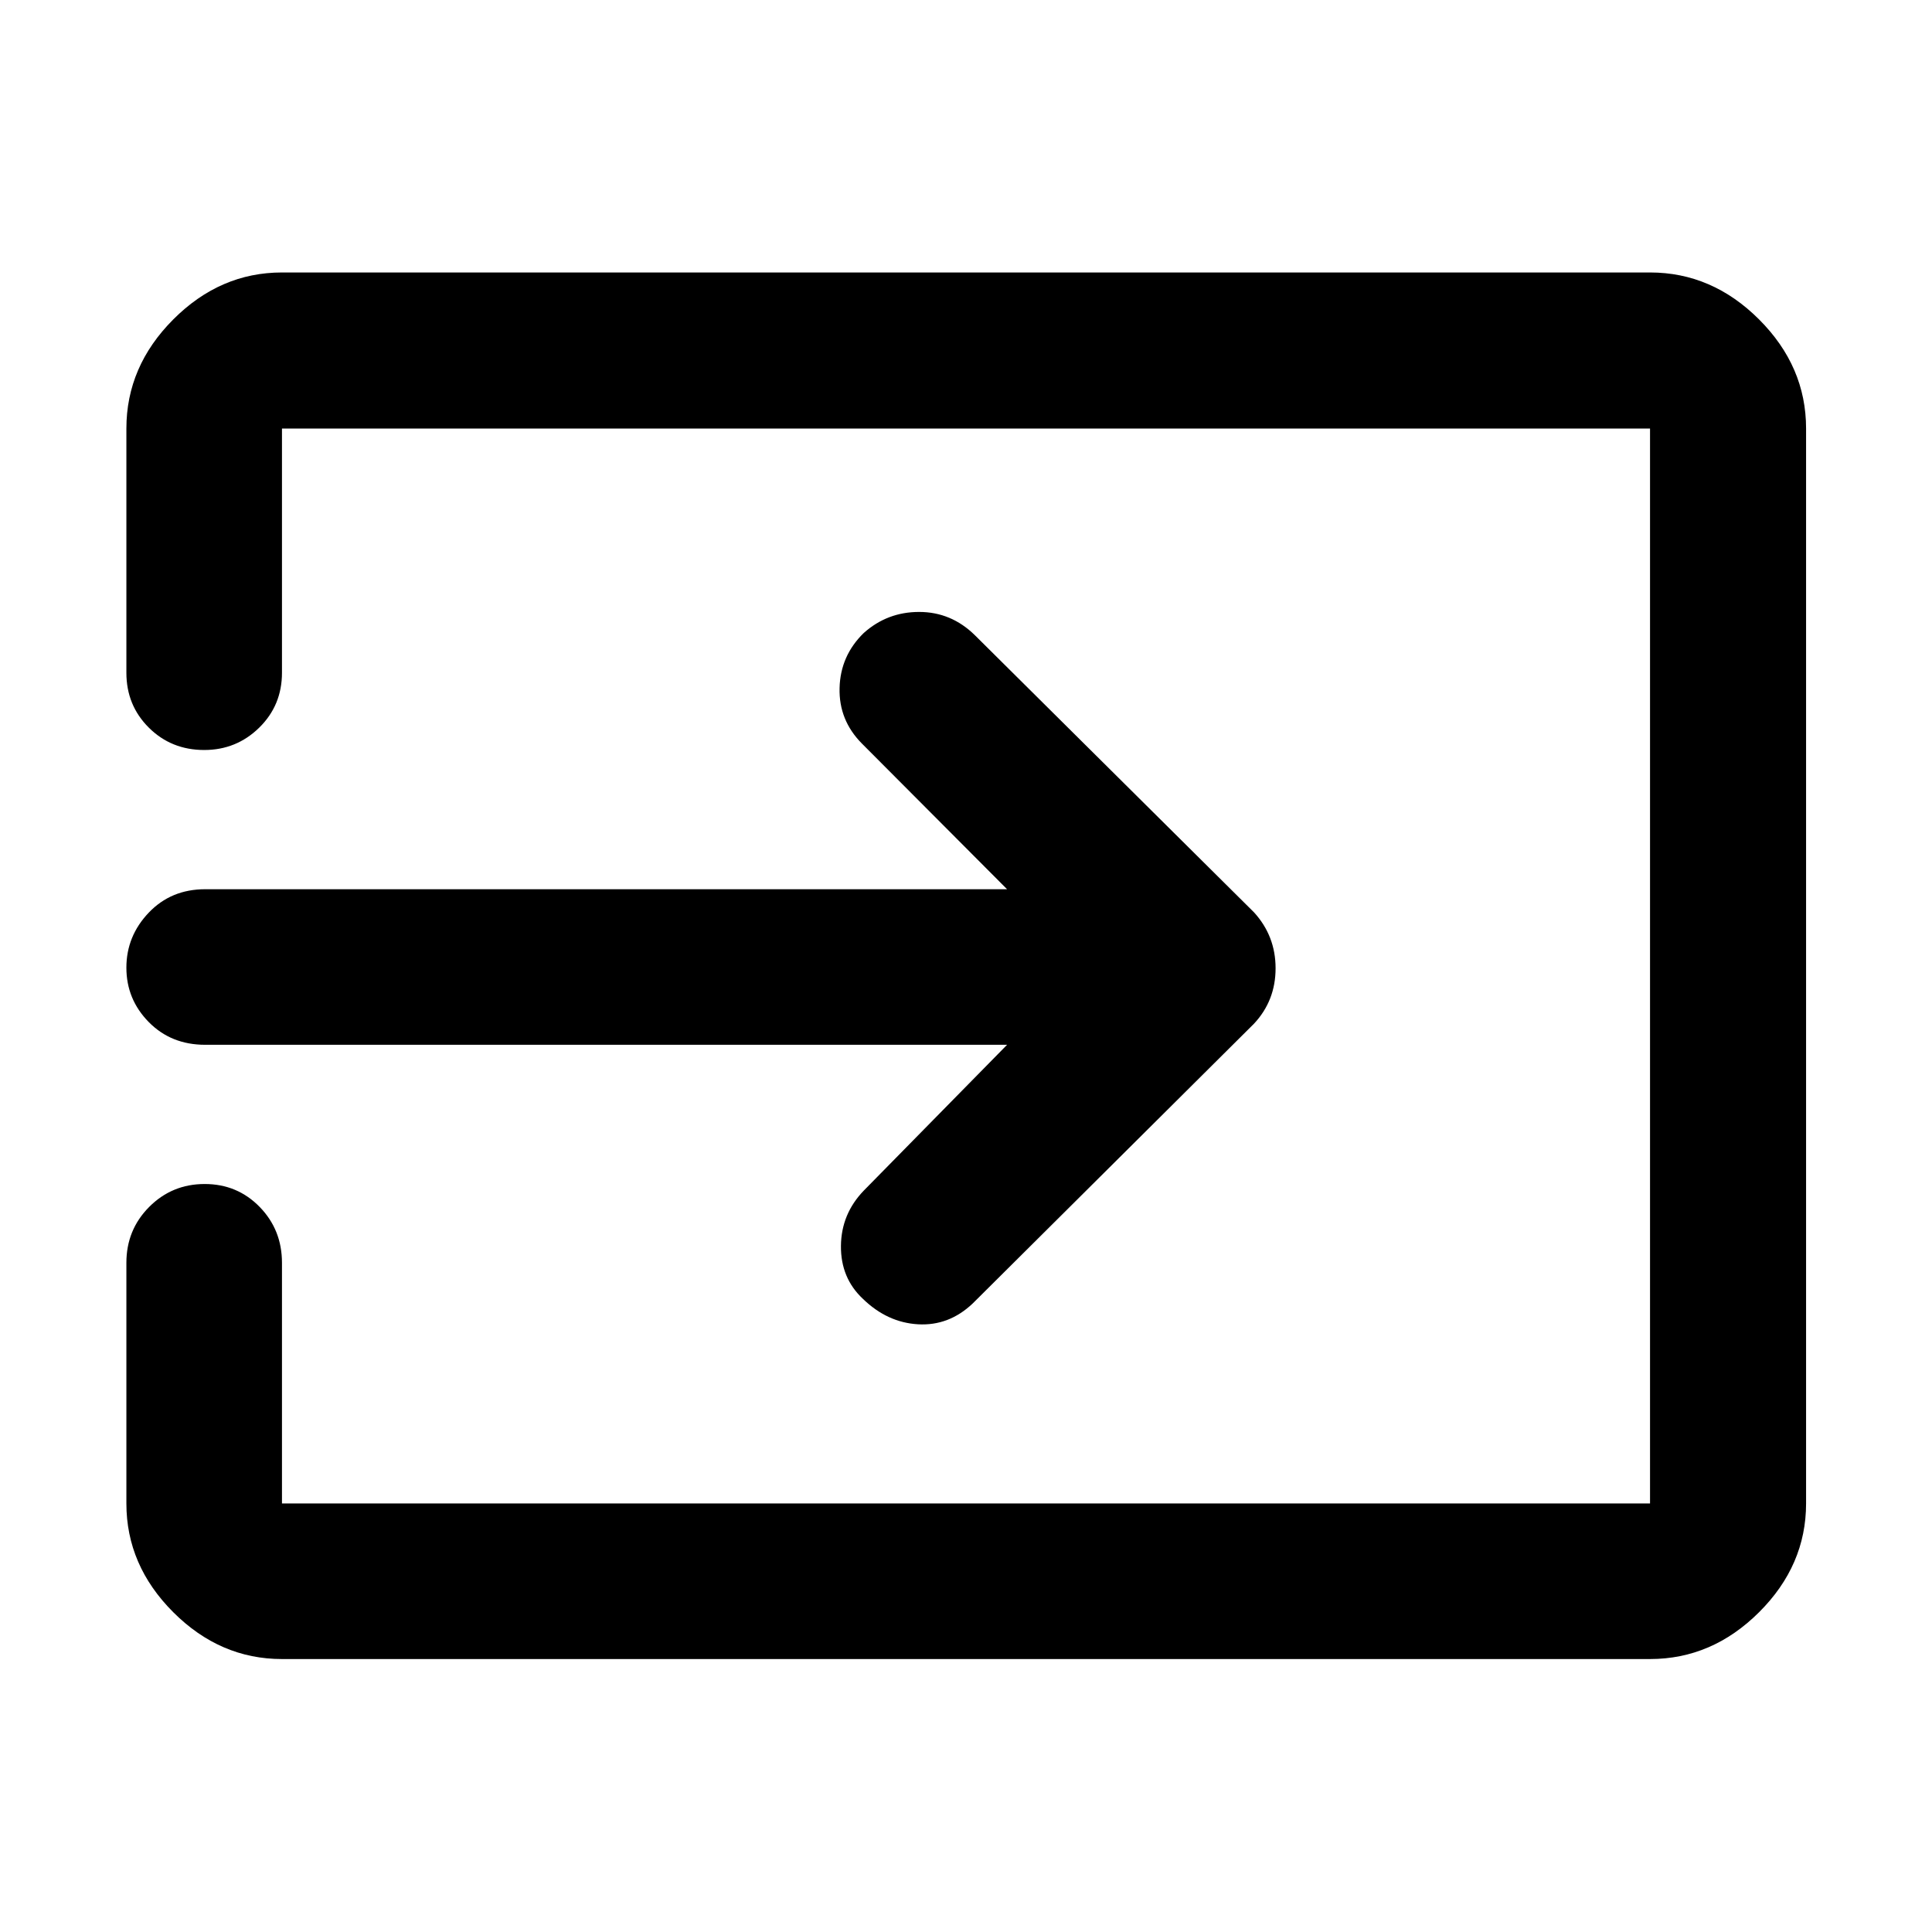 <svg xmlns="http://www.w3.org/2000/svg" height="48" viewBox="0 -960 960 960" width="48"><path d="M140.11-135.63q-30.75 0-54.03-23.28T62.8-212.93v-119.59q0-16.4 11.34-27.78 11.34-11.37 27.56-11.37 16.21 0 27.31 11.37 11.1 11.38 11.1 27.78v119.59h679.78v-534.14H140.11v121.35q0 16.21-11.32 27.3t-27.32 11.09q-16.34 0-27.5-11.09-11.17-11.09-11.17-27.3v-121.35q0-30.84 23.28-54.19 23.28-23.35 54.03-23.35h679.78q30.85 0 54.2 23.35 23.34 23.35 23.34 54.19v534.14q0 30.74-23.34 54.02-23.35 23.28-54.2 23.28H140.11Zm360.3-305.22H101.96q-16.95 0-28.05-11.3-11.11-11.3-11.11-27.01 0-15.7 11.11-27.35 11.1-11.64 28.05-11.64h398.45l-72.17-72.42q-11.48-11.59-11.06-27.59.41-16 11.99-27.29 11.72-10.5 27.59-10.48 15.87.02 27.59 11.5l138.76 137.76q10.72 11.74 10.72 27.8 0 16.07-10.72 27.54l-139.76 139q-11.85 11.24-27.17 10.36-15.31-.88-27.43-12.67-11.02-10.32-10.89-26.24.14-15.92 11.38-27.55l71.17-72.42Z"/></svg>